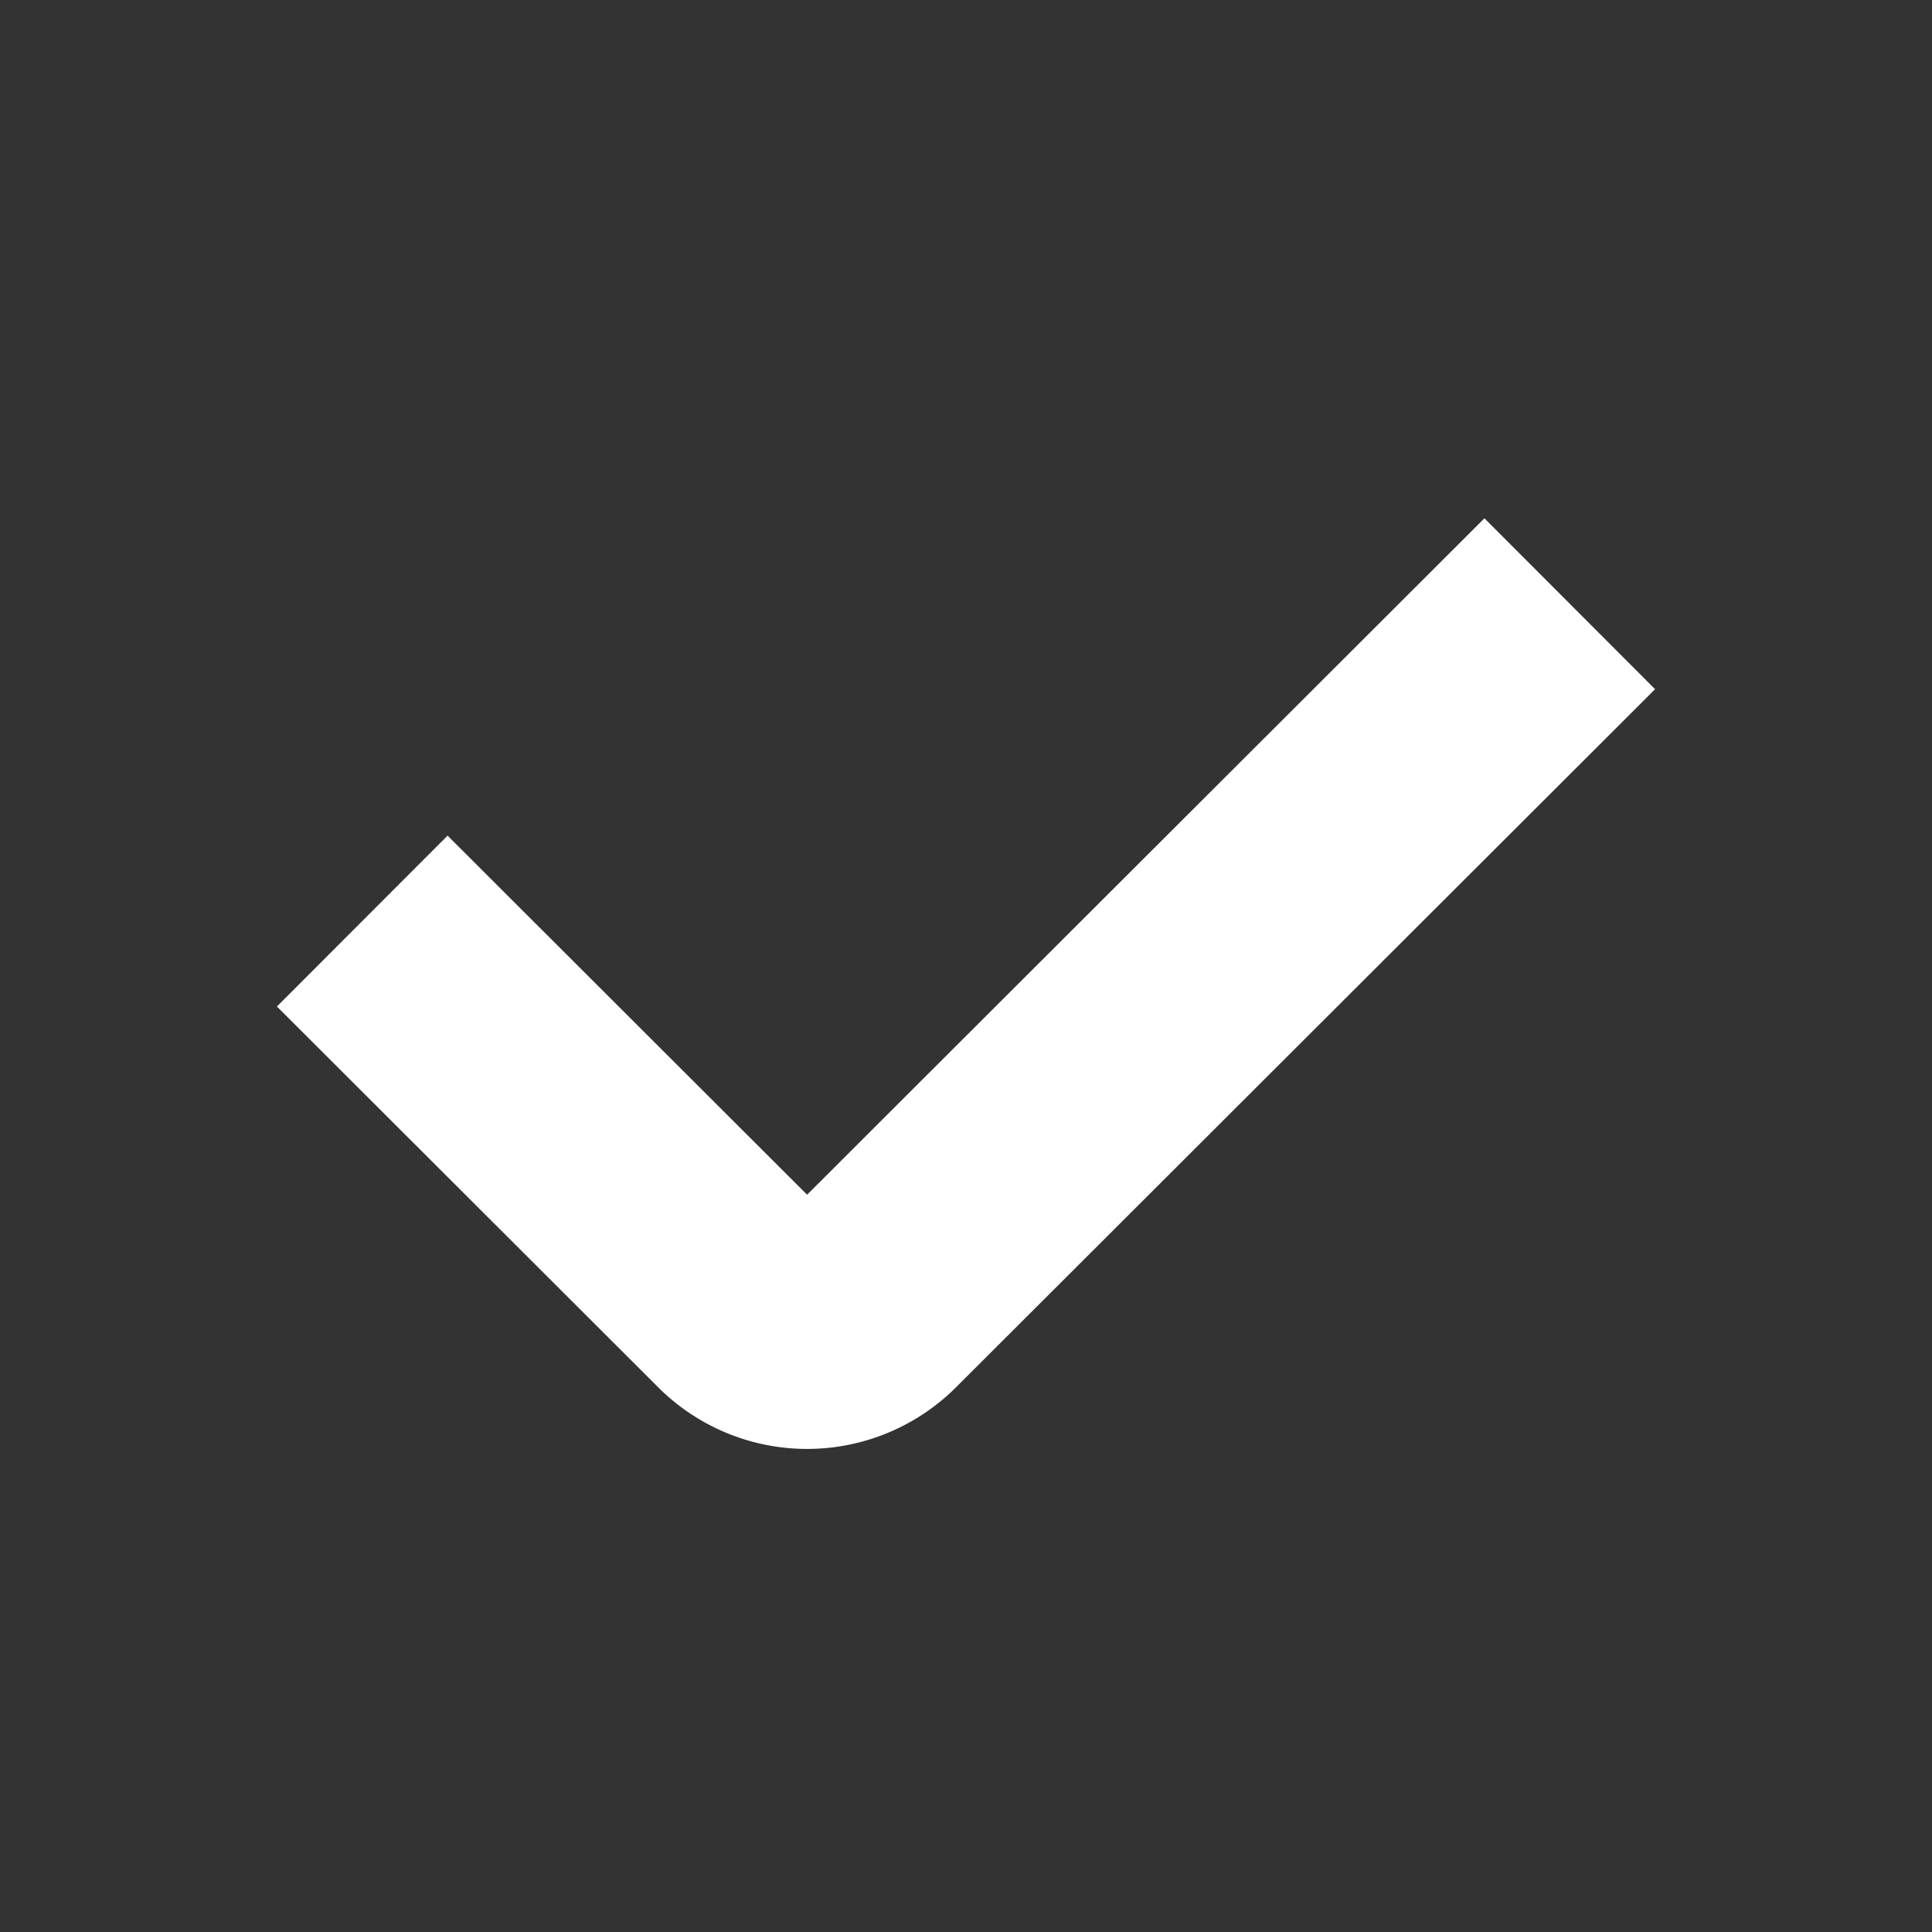 
<svg width='16' height='16' viewBox='0 0 16 16' fill='none' xmlns='http://www.w3.org/2000/svg'><rect x="0" y="0" width="16" height="16" fill="#333333" stroke="none"/><path d='M13 5l-5.79 5.782a.745.745 0 0 1-1.052 0L3 7.628' stroke='#fff' stroke-width='2' stroke-linejoin='round'></path></svg>